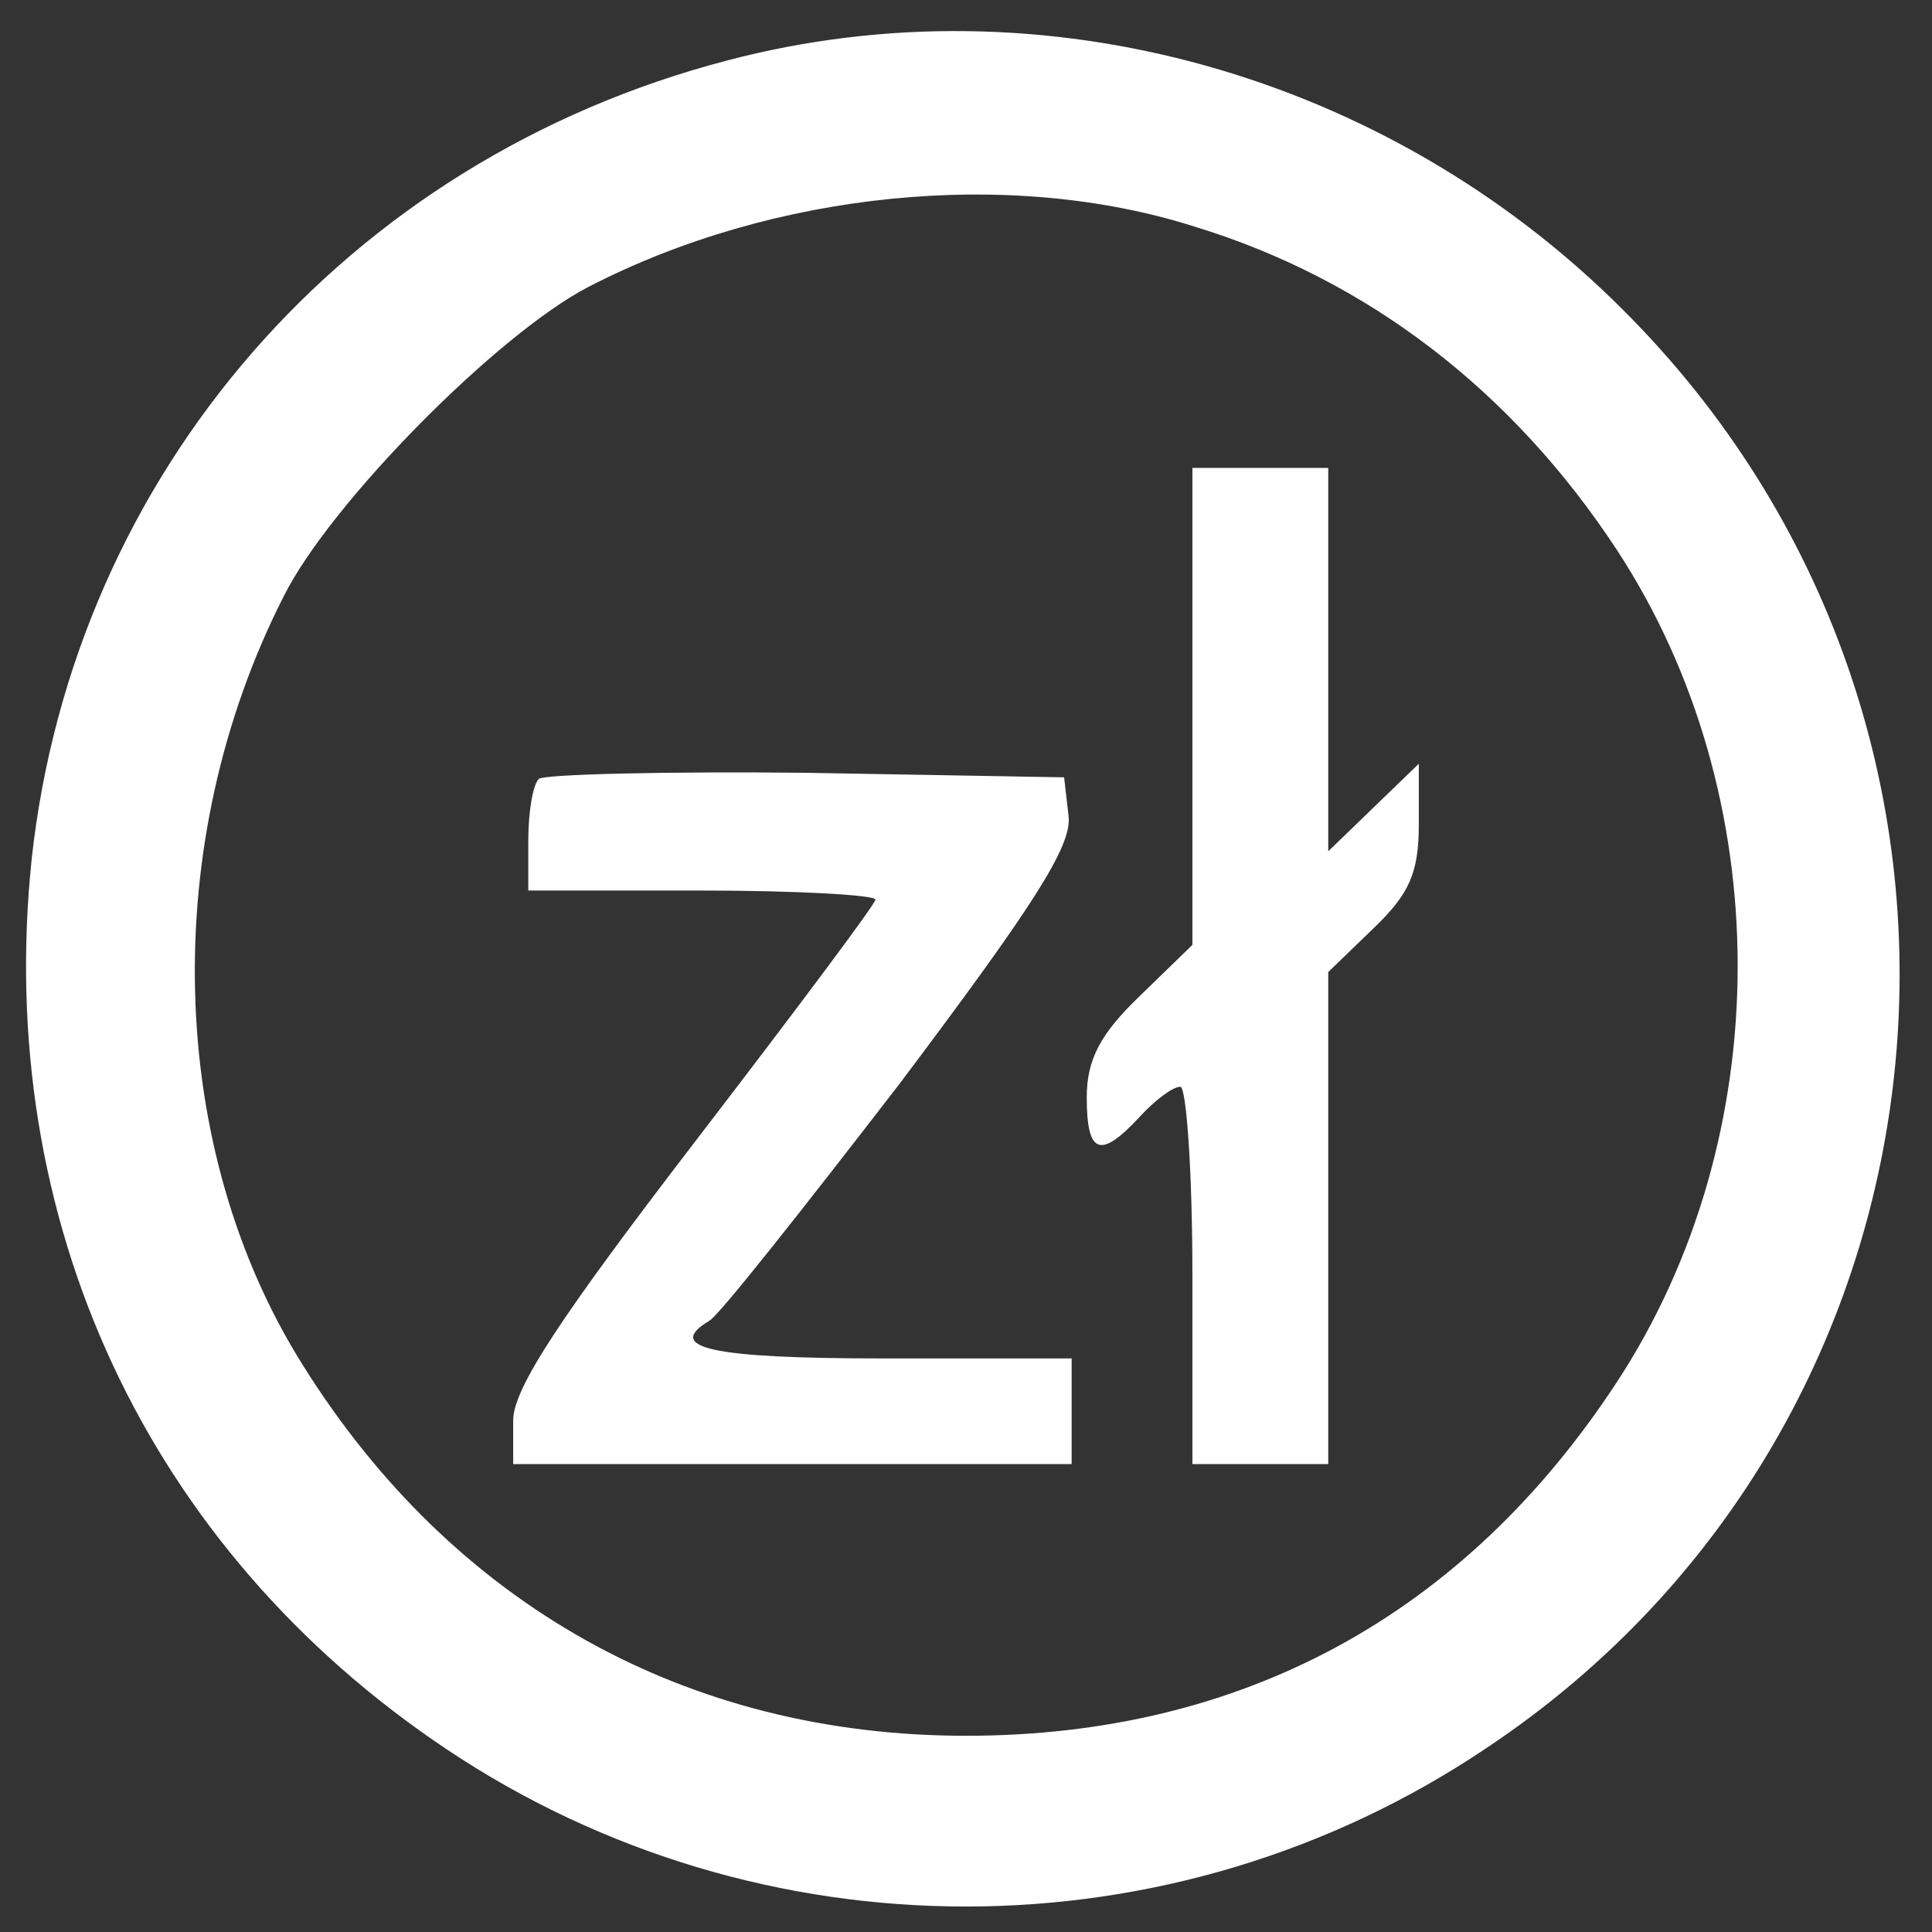 <?xml version="1.0" standalone="no"?>
<!DOCTYPE svg PUBLIC "-//W3C//DTD SVG 20010904//EN"
 "http://www.w3.org/TR/2001/REC-SVG-20010904/DTD/svg10.dtd">
<svg version="1.0" xmlns="http://www.w3.org/2000/svg"
 width="128pt" height="128pt" viewBox="0 0 128 128"
 preserveAspectRatio="xMidYMid meet">

<rect x="0" y="0" width="128" height="128" fill="#333333" stroke="none"/>

<g transform="translate(0,128) scale(0.1,-0.1)"
fill="#ffffff" stroke="none">
<path d="M482 1240 c-253 -66 -433 -274 -461 -529 -25 -239 76 -457 275 -590
208 -139 481 -139 689 1 324 216 368 676 90 953 -156 156 -384 220 -593 165z
m309 -110 c115 -35 211 -109 280 -214 107 -163 107 -389 0 -552 -101 -154
-248 -234 -431 -234 -185 0 -340 87 -439 245 -91 144 -96 347 -13 510 31 62
142 174 202 205 122 63 278 79 401 40z"/>
<path d="M790 812 l0 -158 -35 -34 c-26 -25 -35 -42 -35 -67 0 -38 9 -41 35
-13 10 11 22 20 27 20 4 0 8 -56 8 -125 l0 -125 45 0 45 0 0 163 0 163 30 29
c24 23 30 37 30 69 l0 40 -30 -29 -30 -29 0 127 0 127 -45 0 -45 0 0 -158z"/>
<path d="M357 764 c-4 -4 -7 -22 -7 -41 l0 -33 115 0 c63 0 115 -3 115 -6 0
-3 -54 -75 -120 -161 -89 -116 -120 -163 -120 -184 l0 -29 185 0 185 0 0 35 0
35 -125 0 c-114 0 -145 7 -115 25 6 3 62 74 126 157 88 117 114 157 112 177
l-3 26 -171 3 c-93 1 -173 -1 -177 -4z"/>
</g>
</svg>
